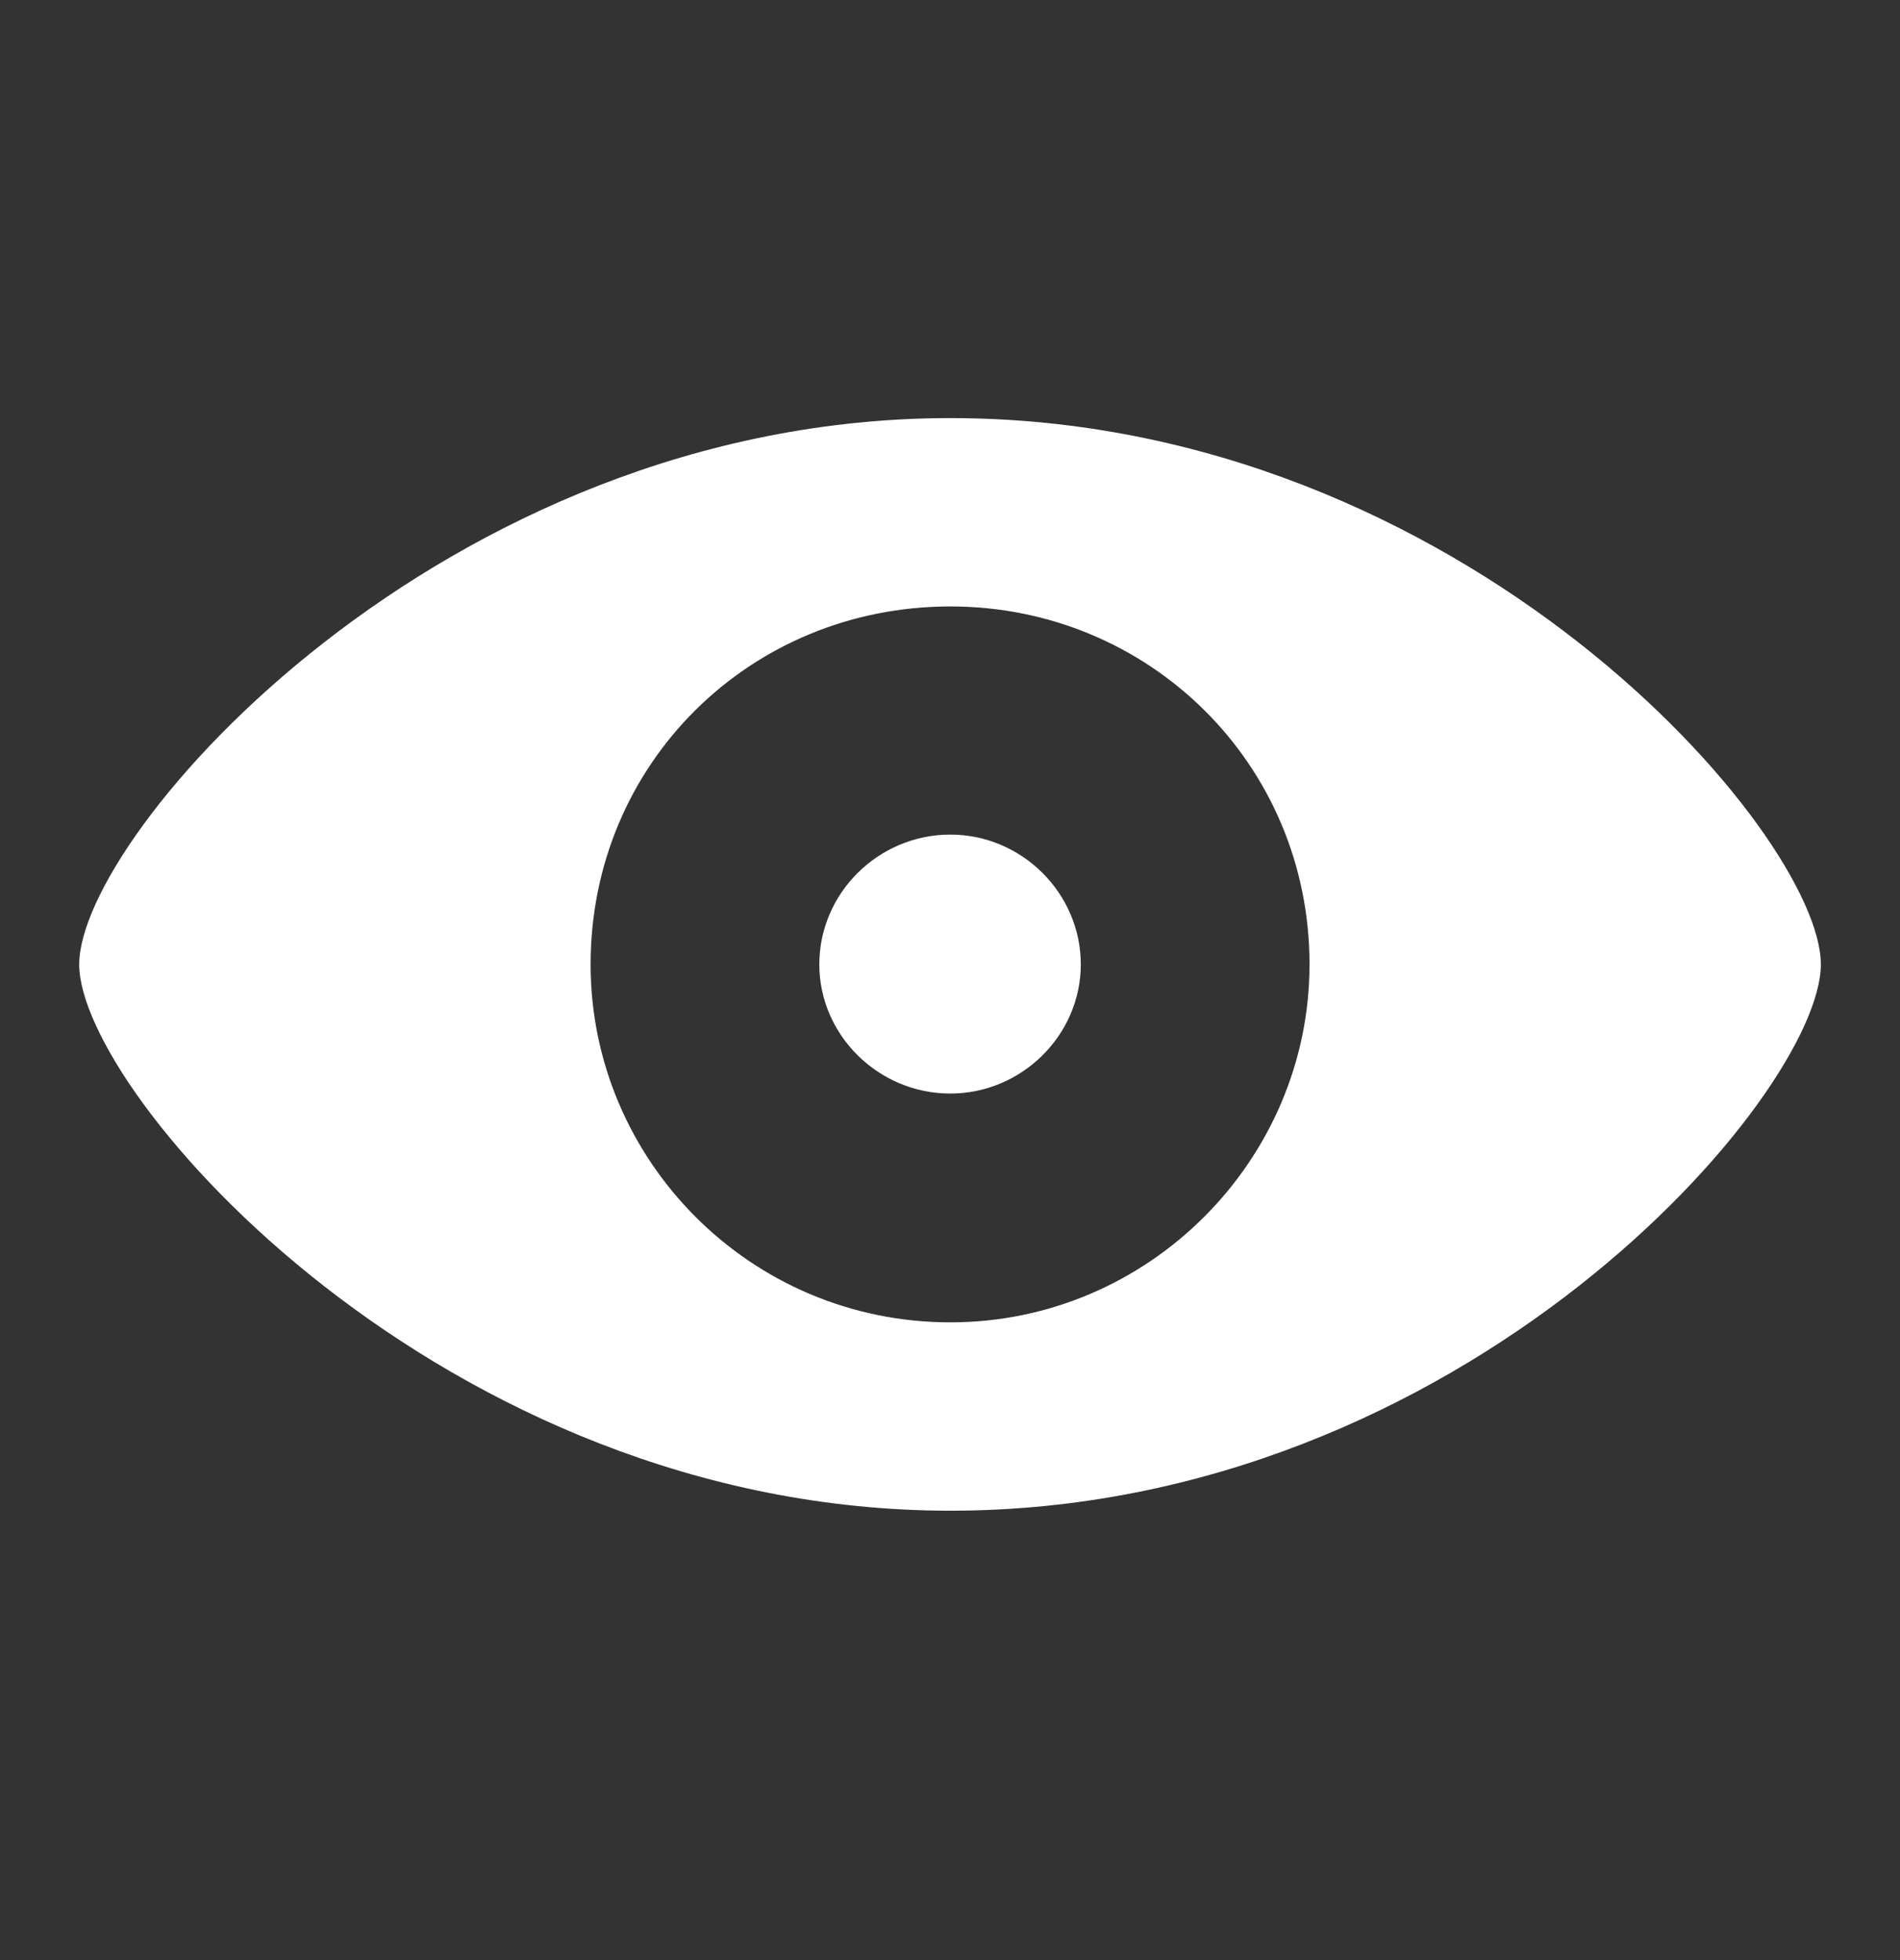 <svg width="32" height="33" viewBox="0 0 32 33" fill="none" xmlns="http://www.w3.org/2000/svg">
<rect x="0" y="0" width="32" height="33" fill="#333333" stroke="none"/>
<g clip-path="url(#clip0_344_1284)">
<path d="M16.006 25.434C24.673 25.434 30.667 18.422 30.667 16.237C30.667 14.04 24.662 7.039 16.006 7.039C7.447 7.039 1.334 14.04 1.334 16.237C1.334 18.422 7.447 25.434 16.006 25.434ZM16.006 22.263C12.63 22.263 9.947 19.526 9.947 16.237C9.947 12.861 12.63 10.21 16.006 10.21C19.349 10.21 22.055 12.861 22.055 16.237C22.055 19.526 19.349 22.263 16.006 22.263ZM16.006 18.411C17.207 18.411 18.203 17.427 18.203 16.237C18.203 15.036 17.207 14.051 16.006 14.051C14.794 14.051 13.799 15.036 13.799 16.237C13.799 17.427 14.794 18.411 16.006 18.411Z" fill="white"/>
</g>
<defs>
<clipPath id="clip0_344_1284">
<rect y="0.237" width="32" height="32" rx="5" fill="white"/>
</clipPath>
</defs>
</svg>
